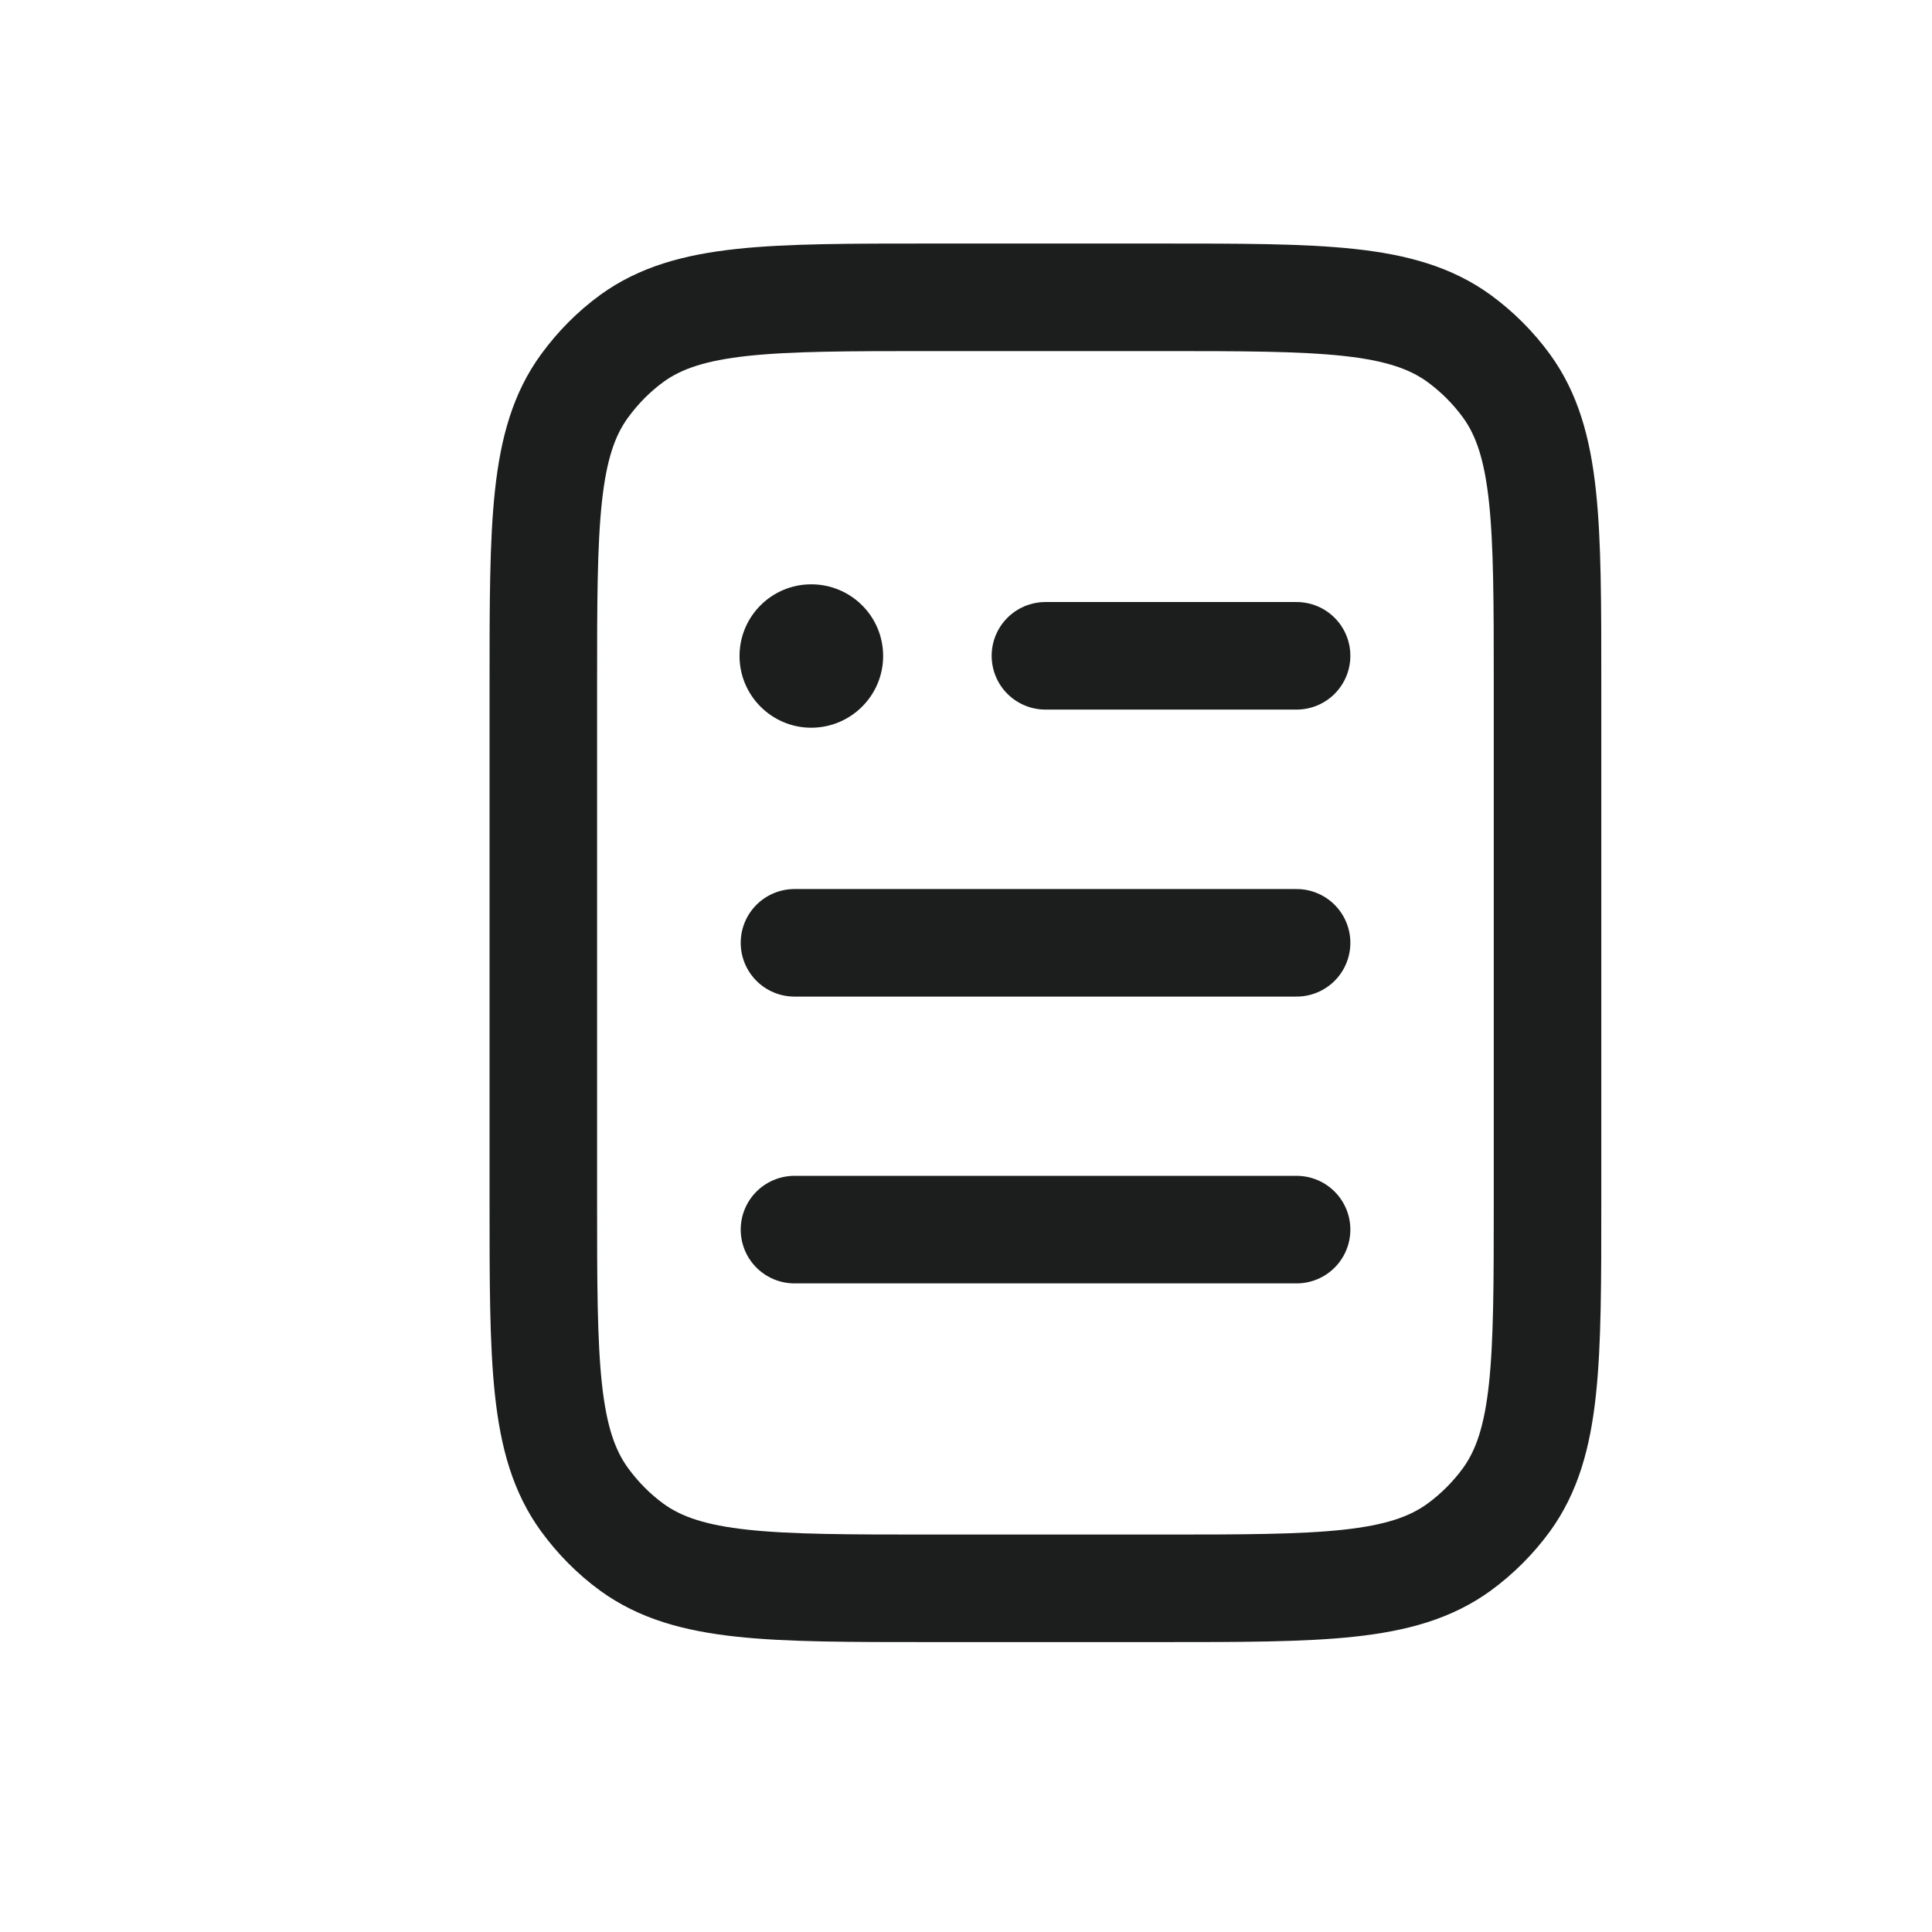 <svg width="9" height="9" viewBox="0 0 9 9" fill="none" xmlns="http://www.w3.org/2000/svg">
<path d="M4.114 3.056C4.114 3.24 3.964 3.39 3.779 3.39C3.595 3.39 3.445 3.24 3.445 3.056C3.445 2.871 3.595 2.722 3.779 2.722C3.964 2.722 4.114 2.871 4.114 3.056Z" fill="#1C1D1D"/>
<path d="M4.87 3.055H6.04M3.701 4.392H6.04M3.701 5.728H6.04M4.336 7.399H5.405C6.157 7.399 6.532 7.399 6.796 7.208C6.881 7.146 6.956 7.071 7.018 6.986C7.209 6.722 7.209 6.347 7.209 5.595V3.189C7.209 2.437 7.209 2.061 7.018 1.798C6.956 1.713 6.881 1.638 6.796 1.576C6.532 1.385 6.157 1.385 5.405 1.385H4.336C3.584 1.385 3.208 1.385 2.944 1.576C2.859 1.638 2.785 1.713 2.723 1.798C2.531 2.061 2.531 2.437 2.531 3.189V5.595C2.531 6.347 2.531 6.722 2.723 6.986C2.785 7.071 2.859 7.146 2.944 7.208C3.208 7.399 3.584 7.399 4.336 7.399Z" stroke="#1C1D1D" stroke-width="0.501" stroke-linecap="round" stroke-linejoin="round"/>
</svg>
